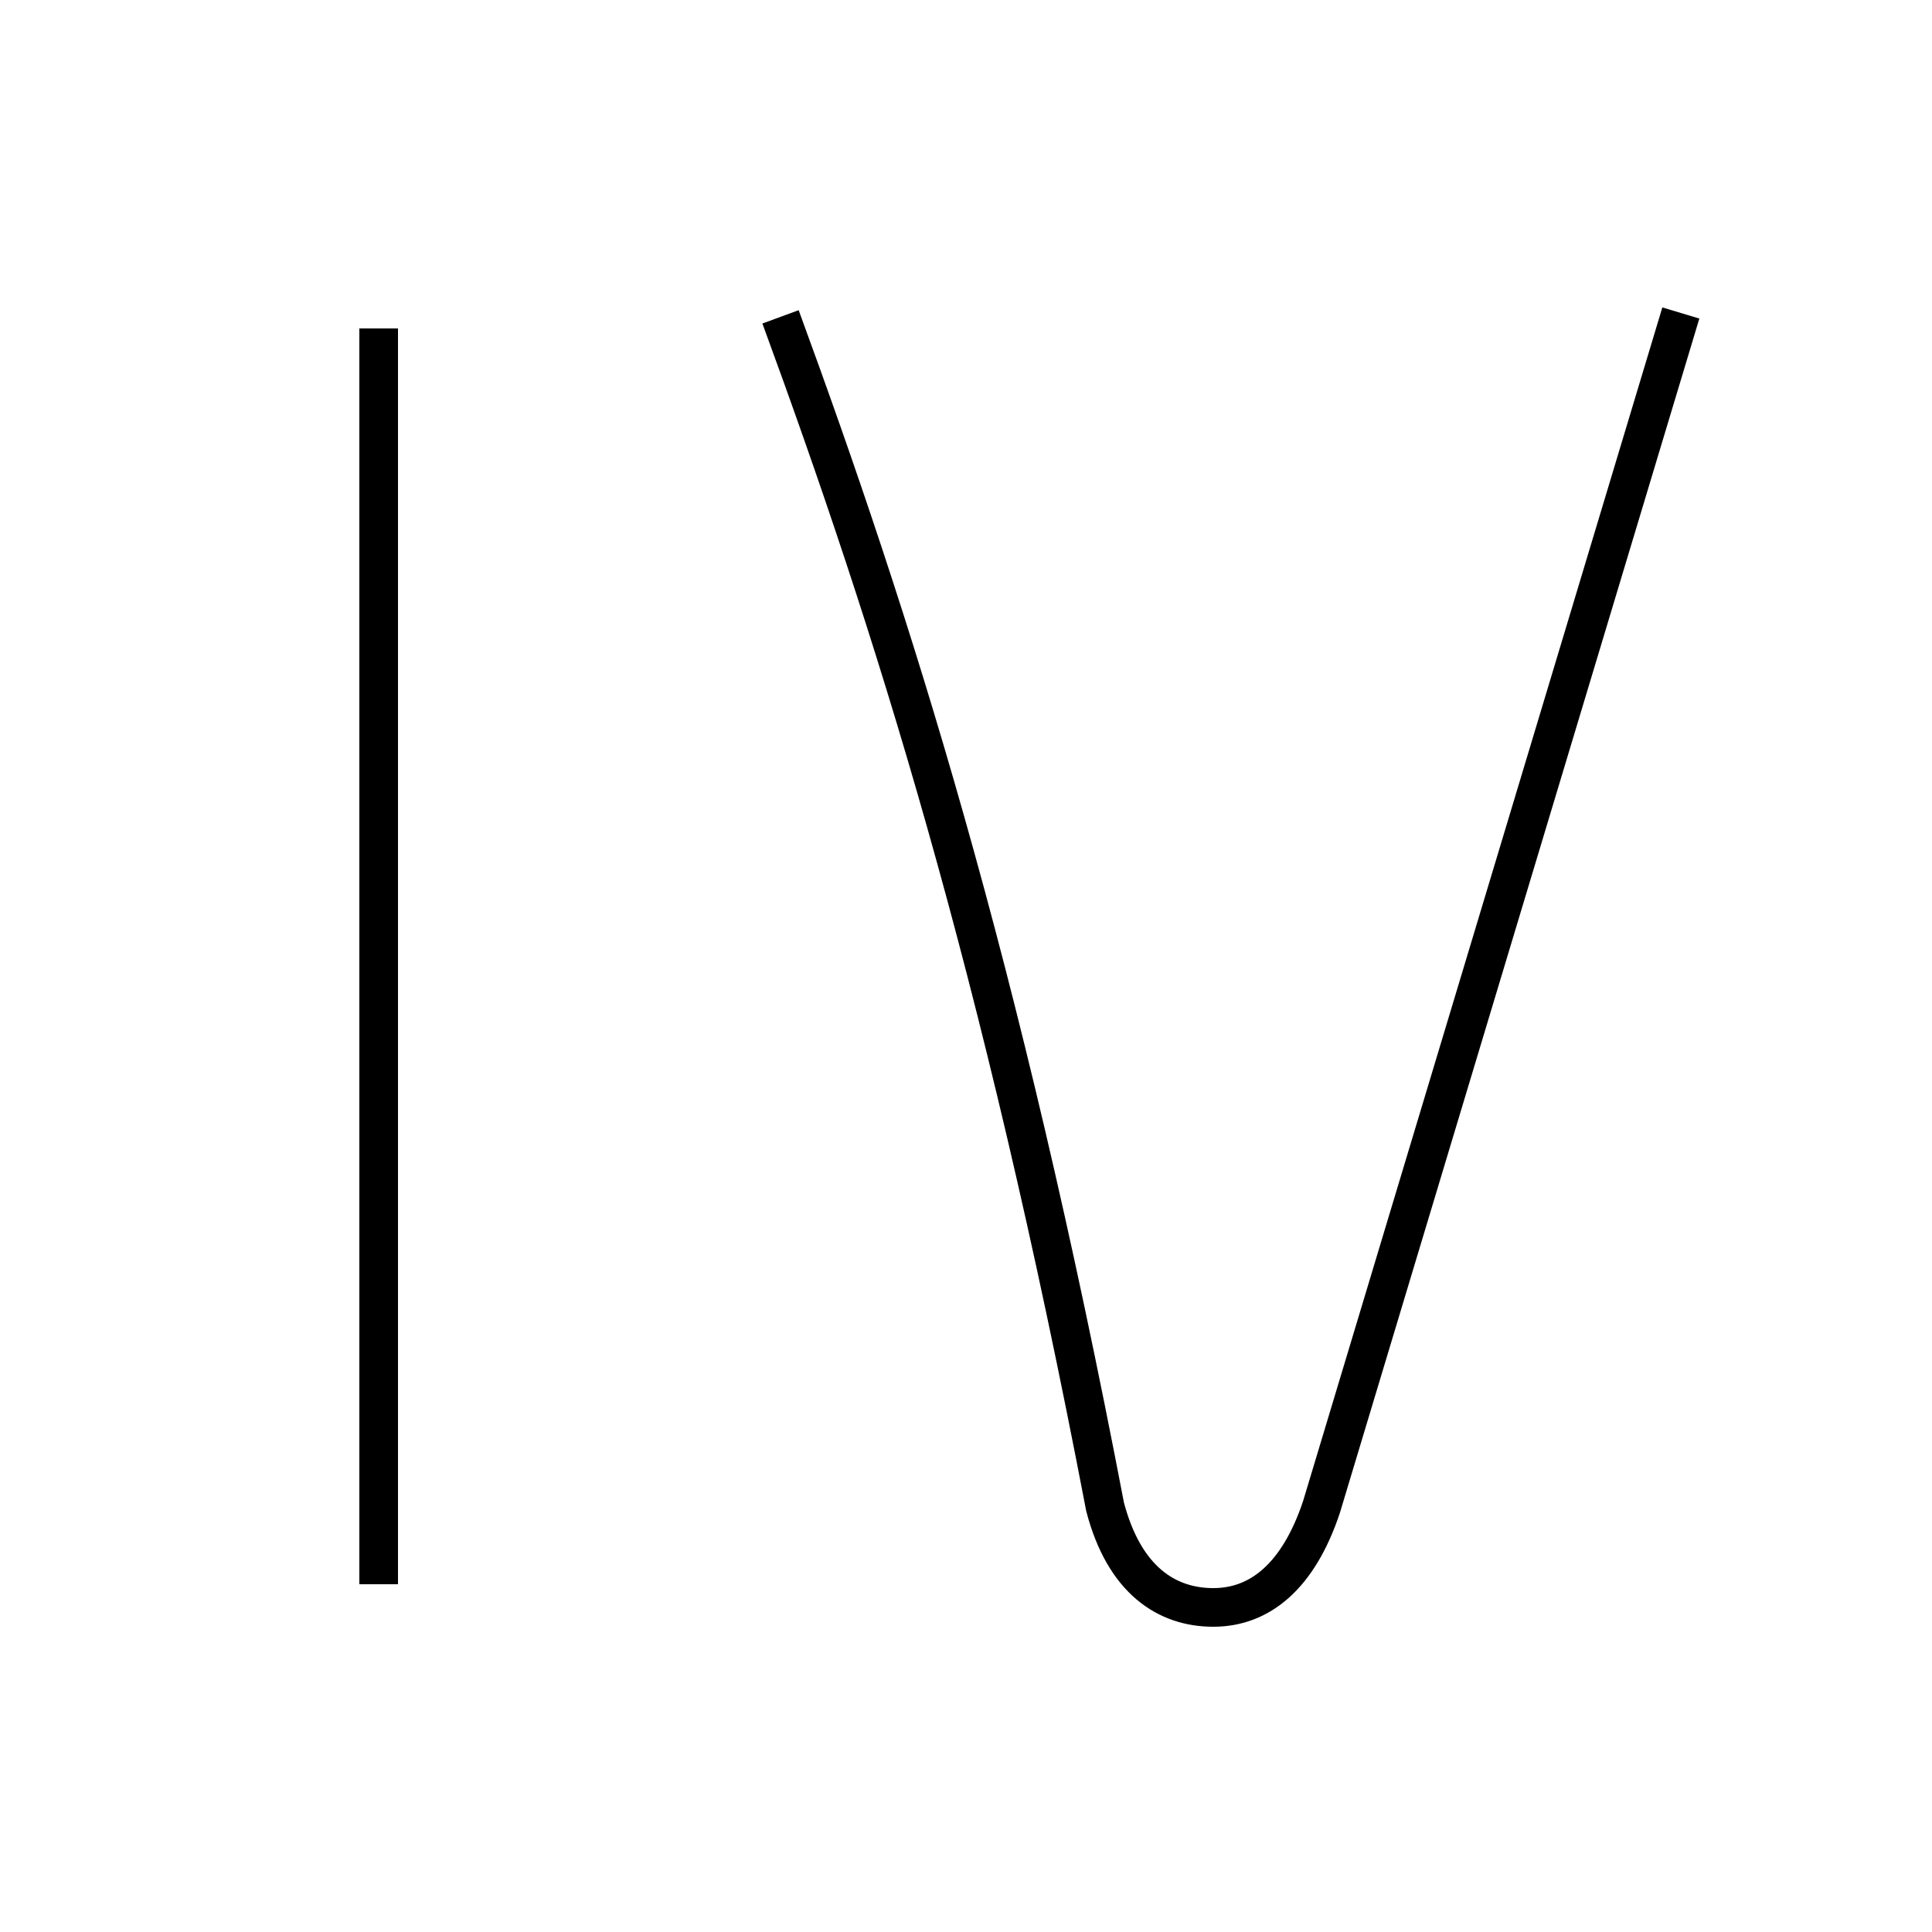 <?xml version='1.0' encoding='utf8'?>
<svg viewBox="0.0 -6.0 50.0 50.0" version="1.1" xmlns="http://www.w3.org/2000/svg">
<rect x="0.0" y="-6.0" width="50.0" height="50.0" fill="#808080" stroke="none"/>
<rect x="-1000" y="-1000" width="2000" height="2000" stroke="white" fill="white"/>
<g style="fill:white;stroke:#000000;  stroke-width:1">
<path d="M 20.2 -35.8 C 23.1 -27.9 25.9 -19.1 28.6 -5.0 C 29.1 -3.1 30.2 -2.4 31.4 -2.4 C 32.6 -2.4 33.6 -3.2 34.2 -5.0 L 43.5 -35.9 M 9.8 -35.5 L 9.8 -3.0" transform="translate(0.0 38.0)" />
</g>
</svg>